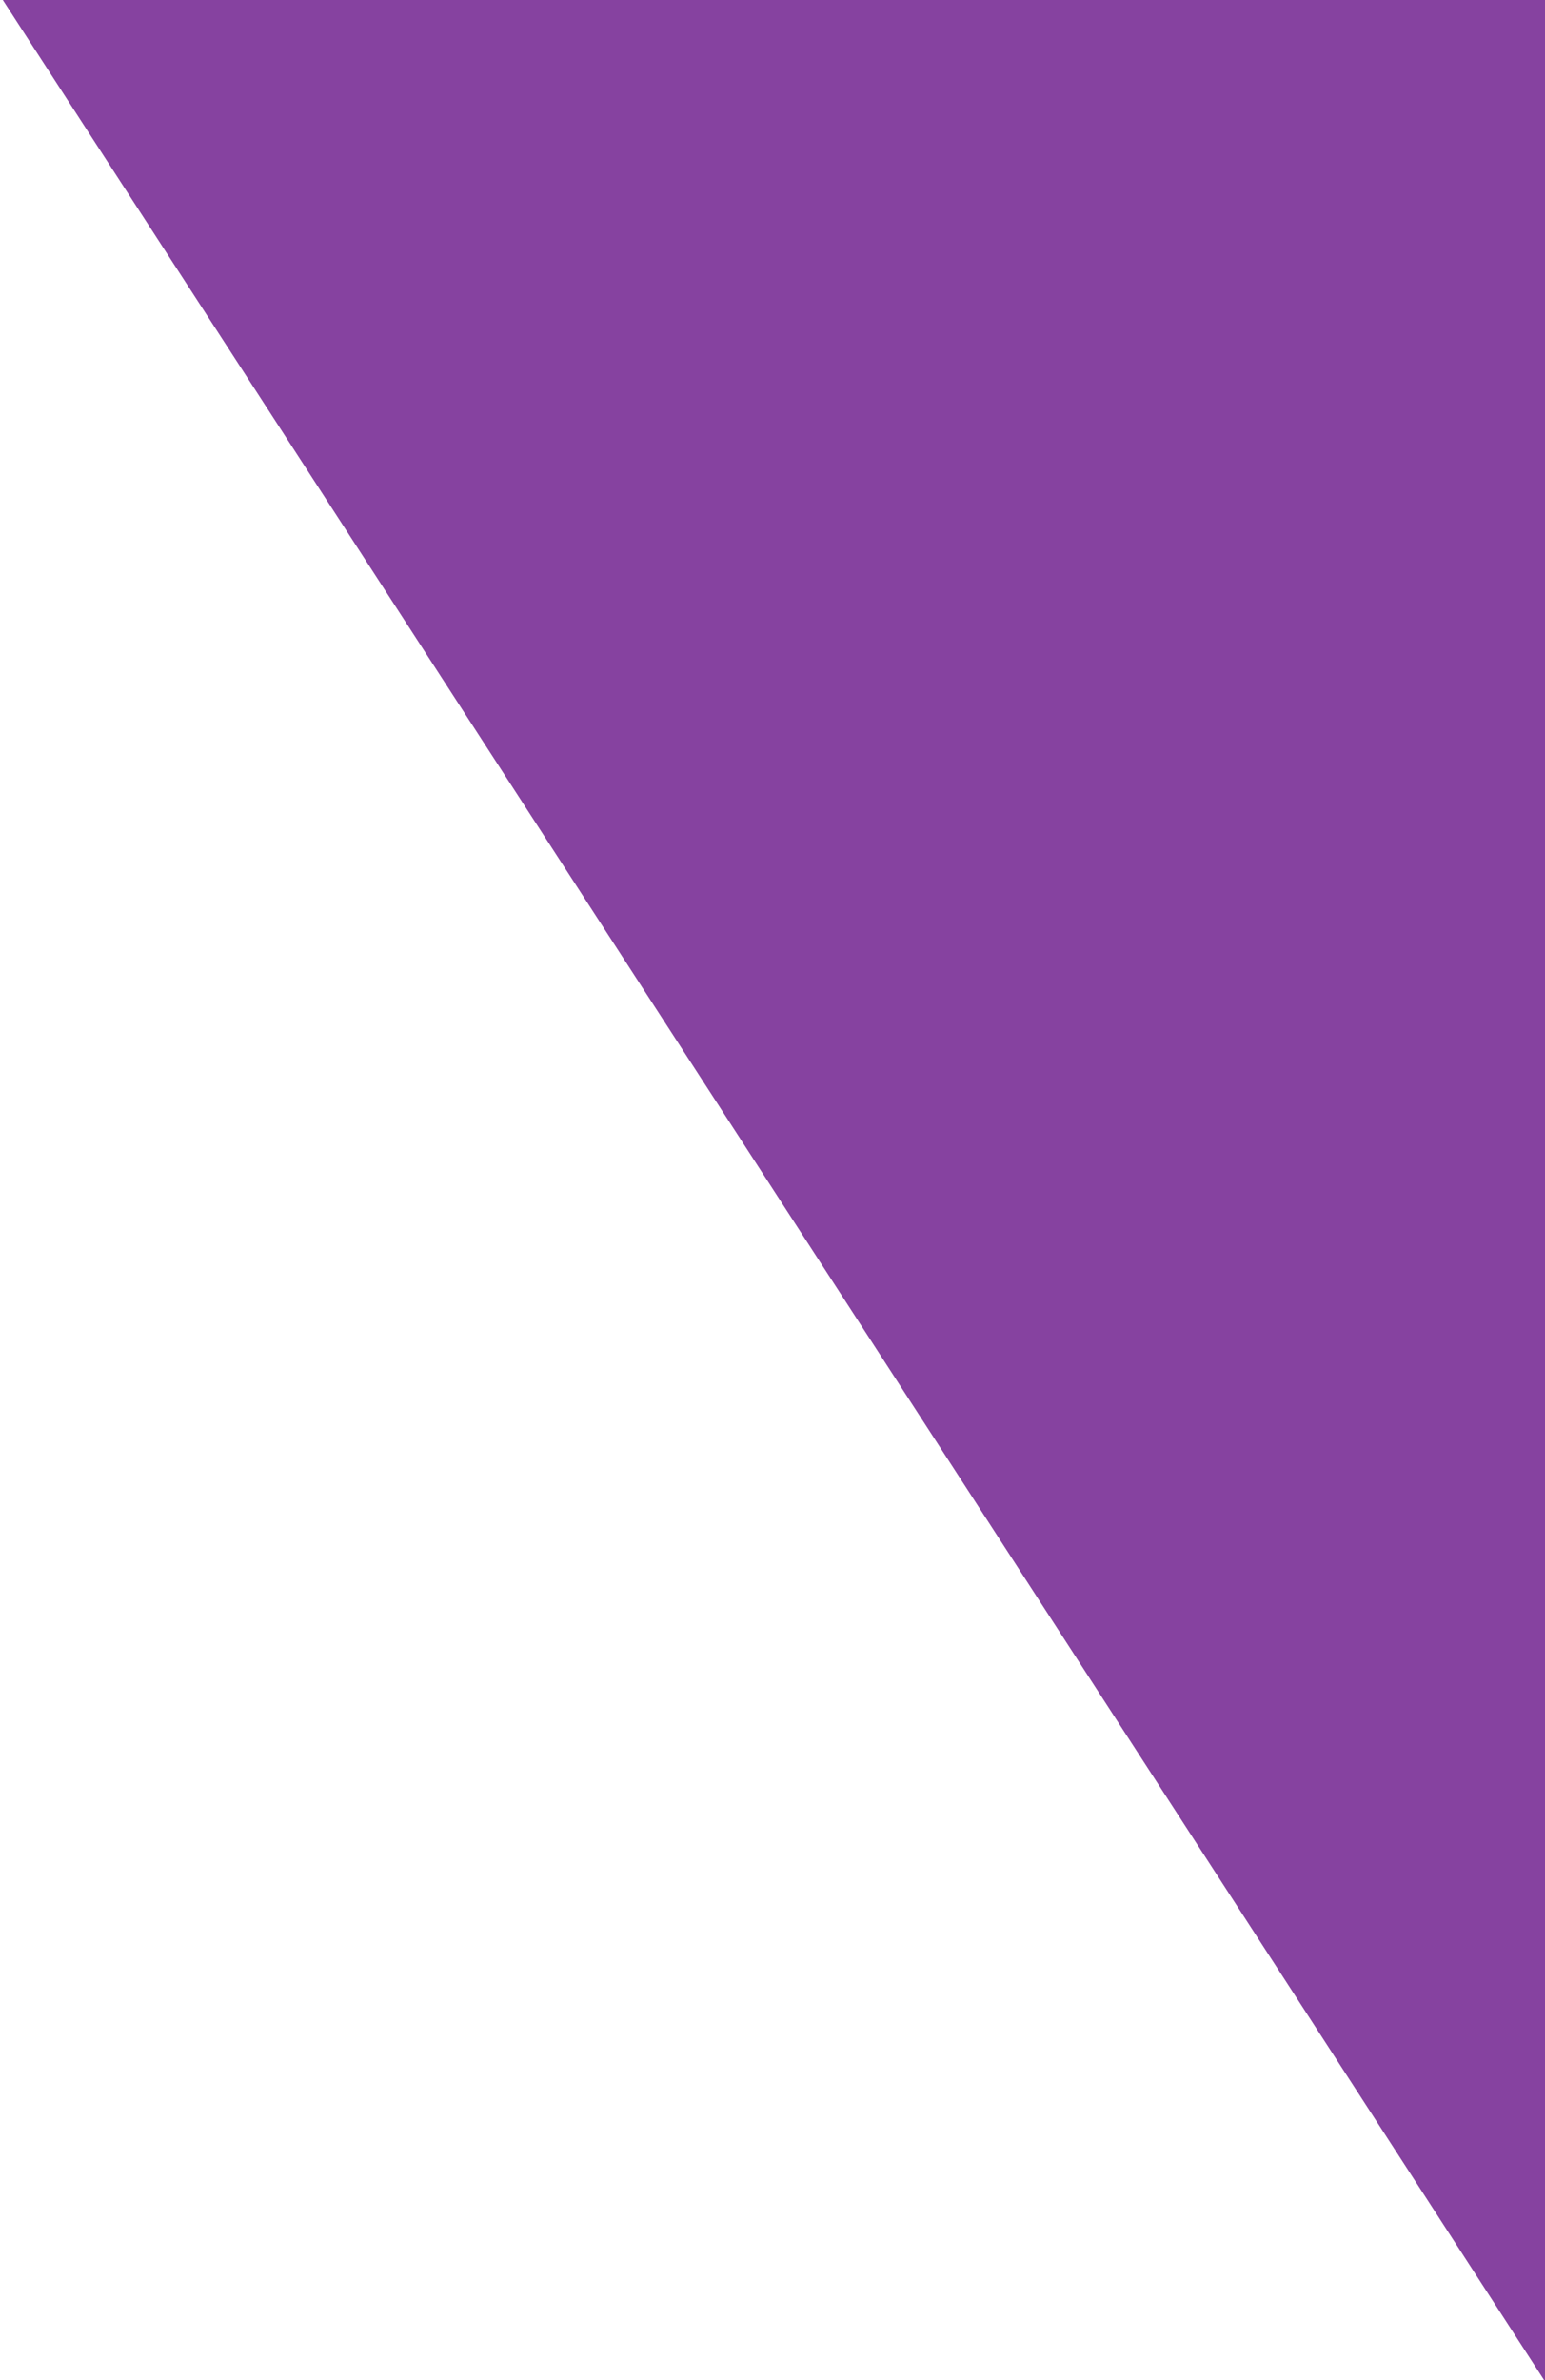 <svg xmlns="http://www.w3.org/2000/svg" xmlns:xlink="http://www.w3.org/1999/xlink" width="730" height="1124" viewBox="0 0 730 1124">
  <defs>
    <clipPath id="clip-triangle_right">
      <rect width="730" height="1124"/>
    </clipPath>
  </defs>
  <g id="triangle_right" clip-path="url(#clip-triangle_right)">
    <path id="Path_769" data-name="Path 769" d="M436.436,1271.767,709.422,176.879,0,0Z" transform="translate(0.076 -1.925) rotate(-14)" fill="#8642a0"/>
  </g>
</svg>
